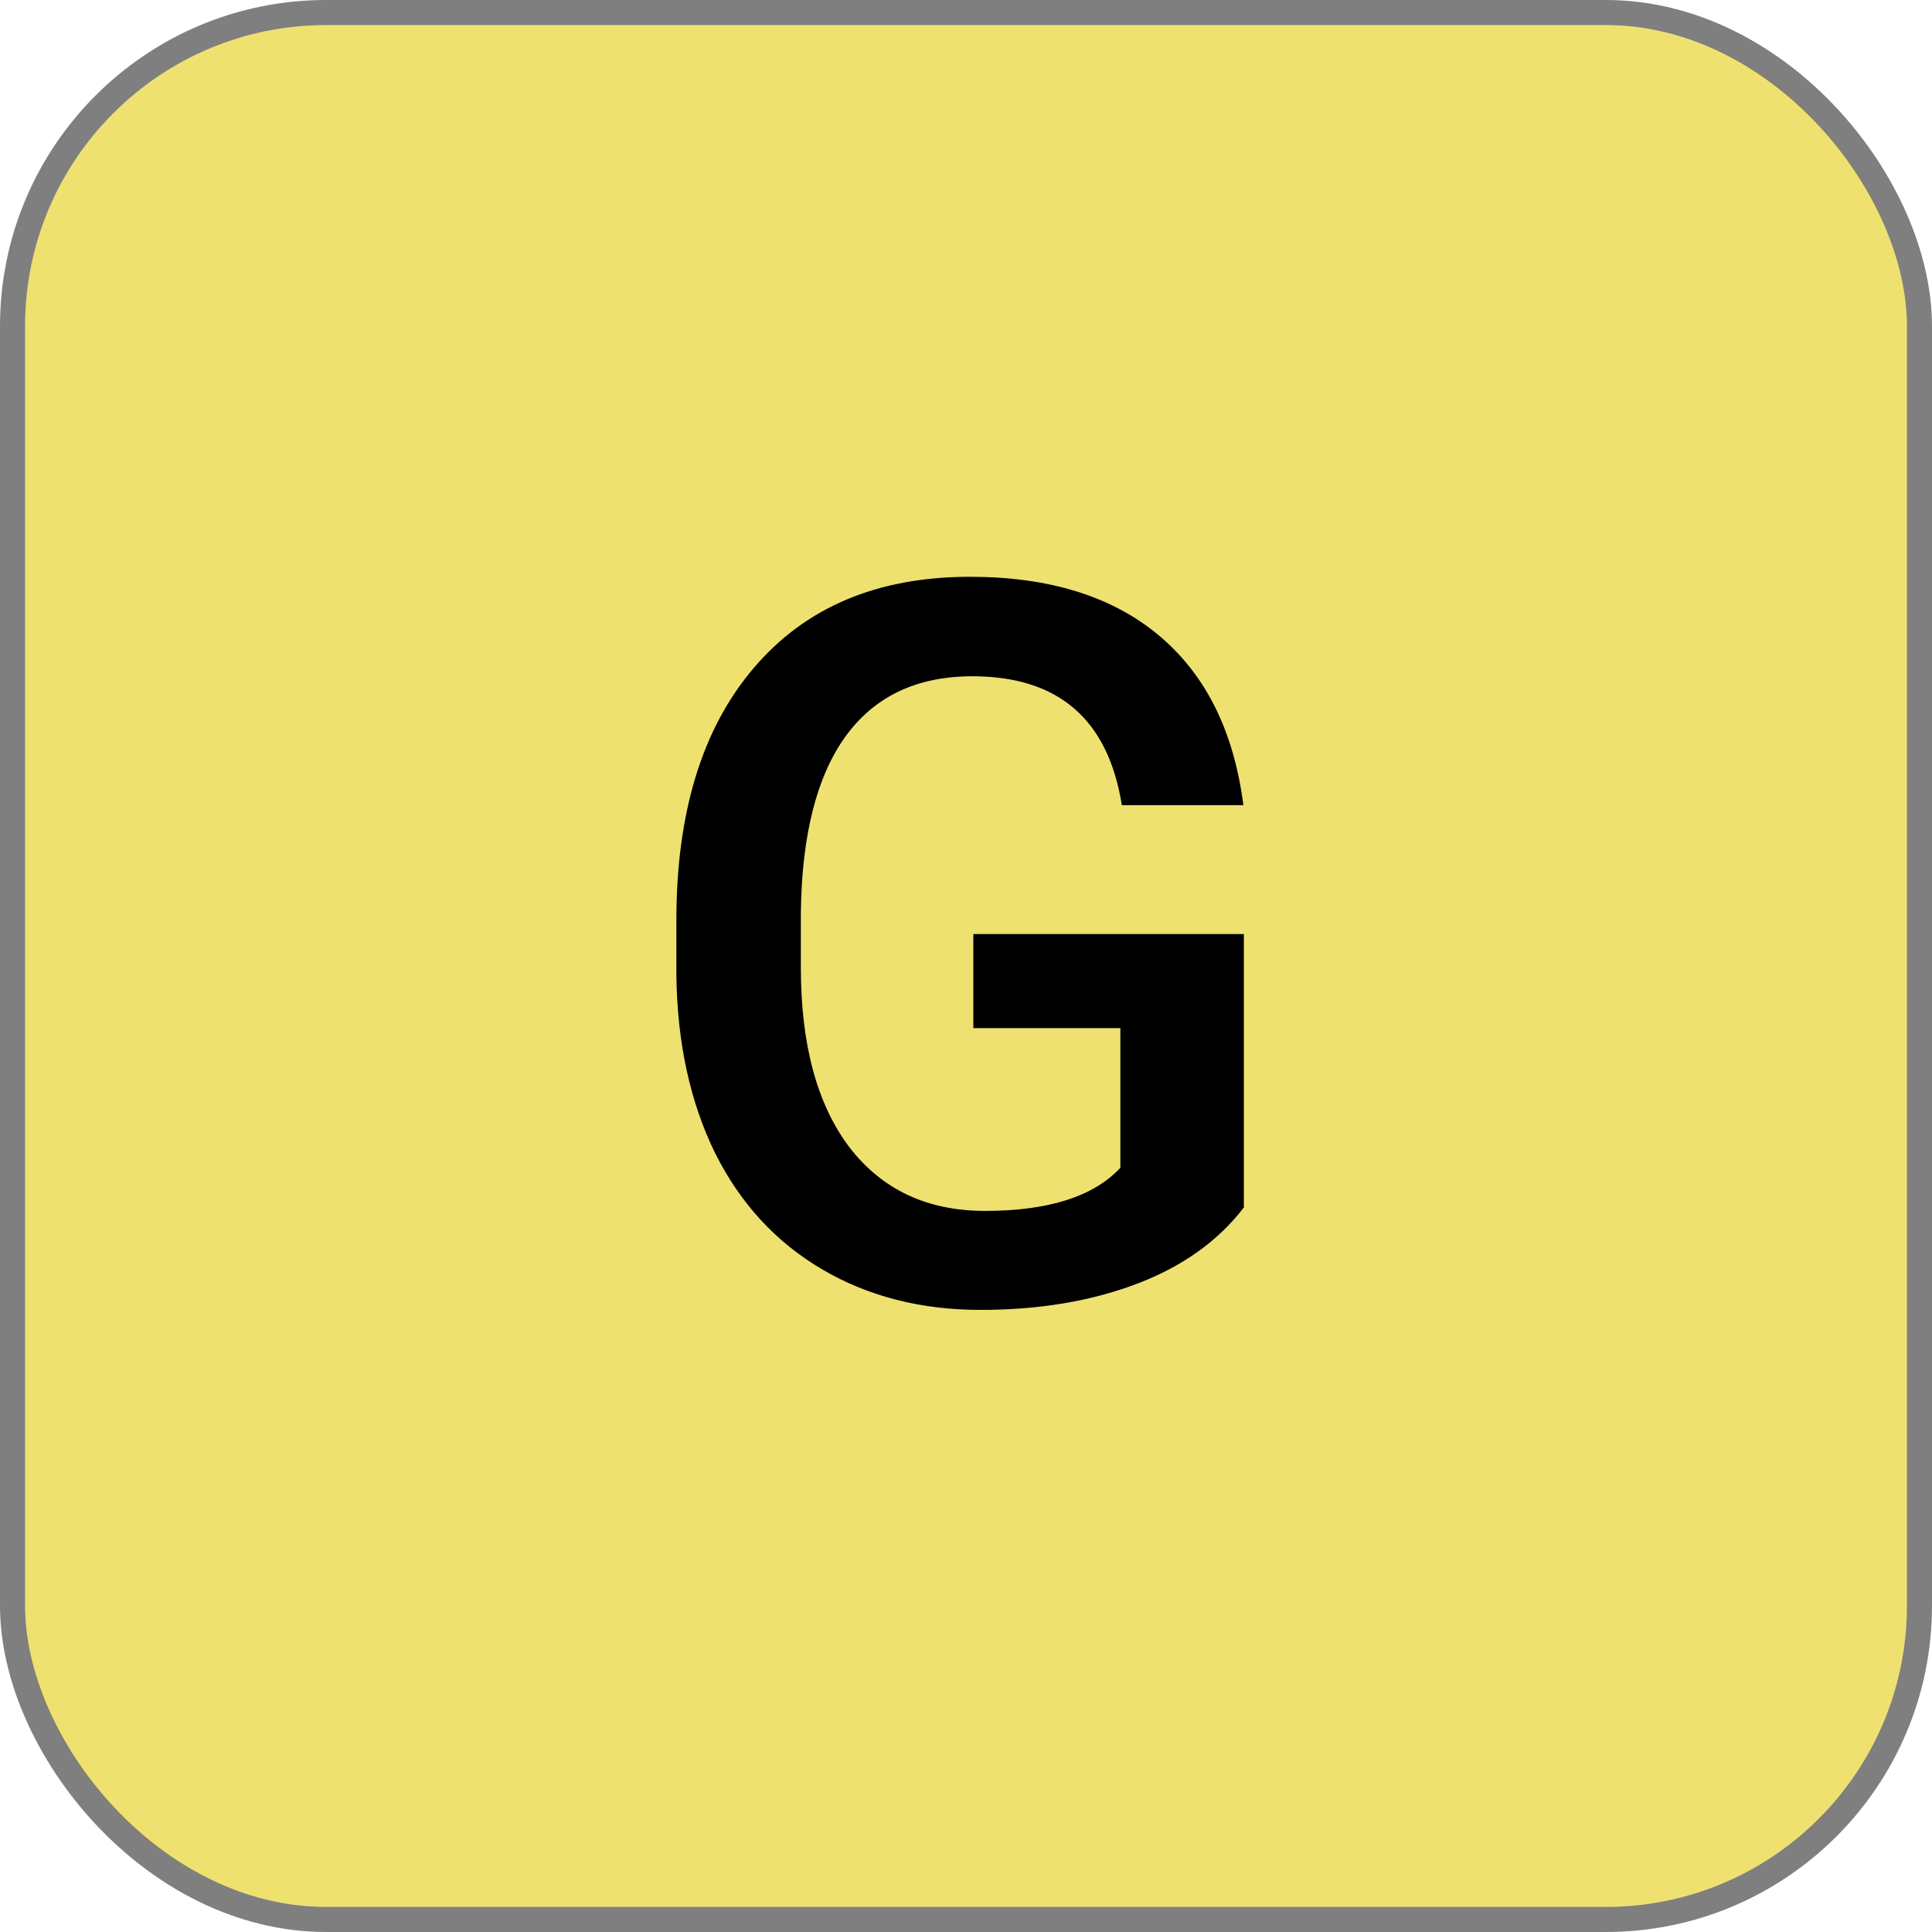 <svg width="77" height="77" viewBox="0 0 77 77" fill="none" xmlns="http://www.w3.org/2000/svg">
<rect x="1" y="1" width="75" height="75" rx="12" fill="#EEE170"/>
<rect x="0.5" y="0.5" width="76" height="76" rx="12.5" stroke="black" stroke-opacity="0.5"/>
<path d="M49.574 48.124C48.546 49.465 47.12 50.481 45.297 51.171C43.474 51.861 41.404 52.206 39.086 52.206C36.703 52.206 34.594 51.666 32.758 50.585C30.922 49.505 29.503 47.962 28.5 45.956C27.51 43.938 26.996 41.588 26.957 38.906V36.679C26.957 32.382 27.986 29.029 30.043 26.62C32.1 24.199 34.971 22.988 38.656 22.988C41.82 22.988 44.333 23.769 46.195 25.331C48.057 26.894 49.177 29.146 49.555 32.089H44.711C44.164 28.665 42.178 26.953 38.754 26.953C36.54 26.953 34.854 27.753 33.695 29.355C32.55 30.943 31.957 33.281 31.918 36.367V38.554C31.918 41.627 32.562 44.016 33.852 45.722C35.154 47.415 36.957 48.261 39.262 48.261C41.788 48.261 43.585 47.688 44.652 46.542V40.976H38.793V37.226H49.574V48.124Z" fill="black"/>
</svg>
